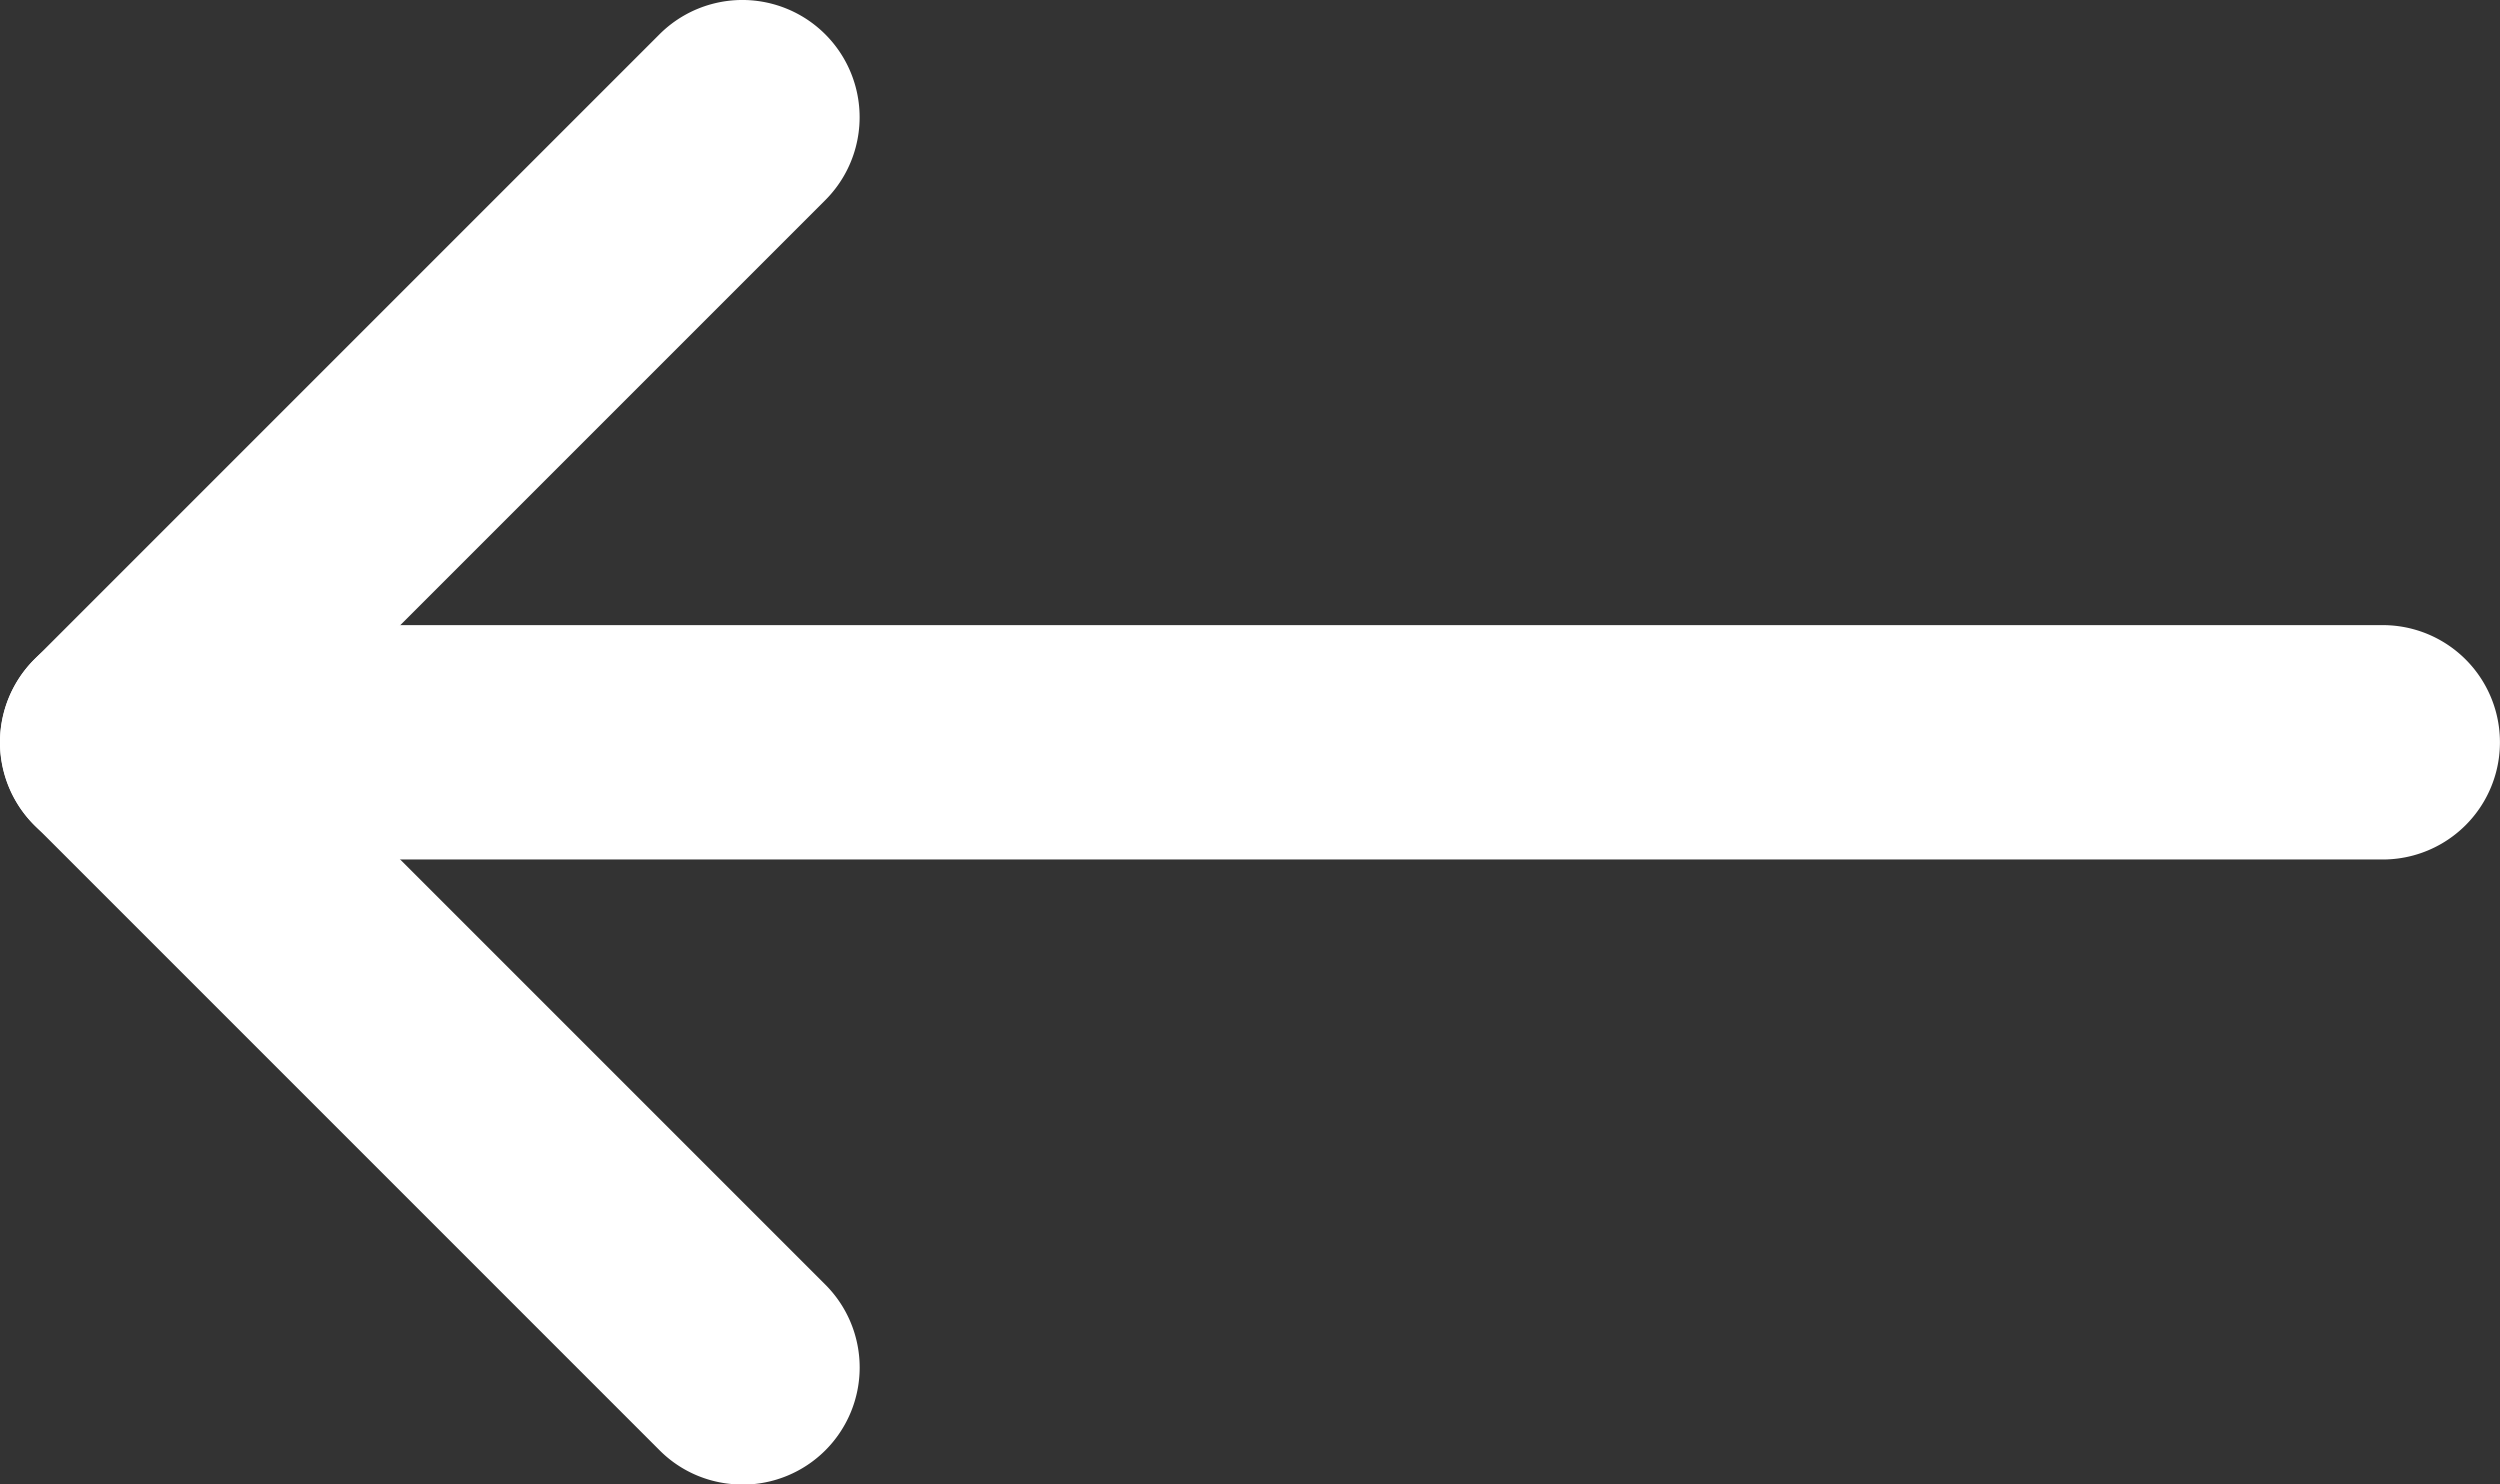 <svg xmlns="http://www.w3.org/2000/svg" width="20.896" height="12.407" viewBox="0 0 20.896 12.407"><rect x="0" y="0" width="20.896" height="12.407" fill="#333333" stroke="none"/><defs><style>.a{fill:#fff;}</style></defs><g transform="translate(-7.089 -6.661)"><path class="a" d="M169.248,220.959H150.311a.979.979,0,0,1,0-1.959h18.937a.979.979,0,1,1,0,1.959Zm0,0" transform="translate(-142.243 -207.114)"/><path class="a" d="M155.543,146.06a.972.972,0,0,1-.692-.287l-5.224-5.224a.98.98,0,0,1,0-1.386l5.224-5.224a.98.98,0,1,1,1.386,1.386l-4.532,4.532,4.532,4.532a.979.979,0,0,1-.693,1.672Zm0,0" transform="translate(-142.25 -126.991)"/></g></svg>